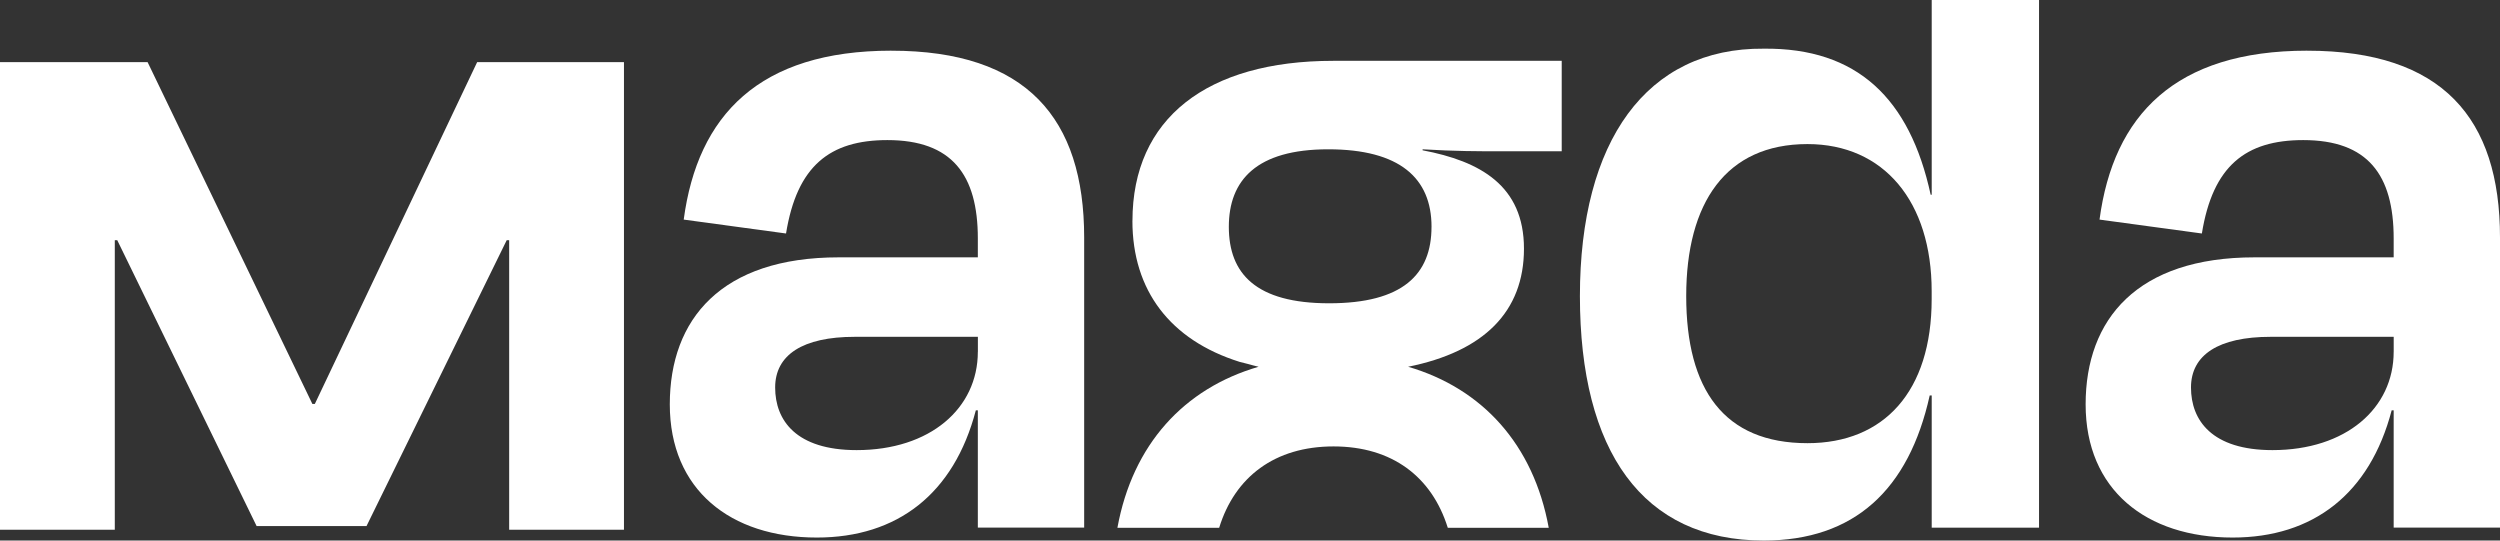<svg width="111" height="24" viewBox="0 0 111 24" fill="none" xmlns="http://www.w3.org/2000/svg">
<rect x="0" y="0" width="111" height="24" fill="#333333" stroke="none"/>
<g clip-path="url(#clip0_382_119)">
<path d="M39.577 2.25C33.709 2.25 30.975 5.117 30.357 9.75L34.9 10.367C35.385 7.367 36.841 6.22 39.401 6.22C42.269 6.22 43.416 7.764 43.416 10.588V11.426H37.239C32.033 11.426 29.739 14.162 29.739 17.954C29.739 21.747 32.431 23.867 36.267 23.867C39.842 23.867 42.356 21.926 43.327 18.219H43.416V23.425H48.137V10.545C48.137 5.25 45.578 2.251 39.577 2.251V2.25ZM43.416 15.618C43.416 18.132 41.297 19.985 38.034 19.985C35.342 19.985 34.417 18.661 34.417 17.205C34.417 15.749 35.653 14.955 37.947 14.955H43.418V15.618H43.416Z" fill="white"/>
<path d="M85.766 8.647H85.722C84.795 4.368 82.456 2.118 78.31 2.161C73.105 2.116 70.148 6.264 70.148 13.146C70.148 20.028 72.927 24 78.31 24C82.325 24 84.752 21.75 85.679 17.558H85.768V23.427H90.533V0H85.768V8.647H85.766ZM85.766 13.279C85.766 17.383 83.648 19.677 80.251 19.677C76.546 19.677 74.868 17.294 74.868 13.148C74.868 9.002 76.632 6.397 80.251 6.397C83.648 6.397 85.766 8.956 85.766 12.928V13.281V13.279Z" fill="white"/>
<path d="M102.44 2.25C96.572 2.25 93.837 5.117 93.219 9.75L97.763 10.367C98.248 7.367 99.704 6.22 102.264 6.22C105.132 6.22 106.279 7.764 106.279 10.588V11.426H100.101C94.896 11.426 92.602 14.162 92.602 17.954C92.602 21.747 95.293 23.867 99.13 23.867C102.704 23.867 105.219 21.926 106.19 18.219H106.279V23.425H111V10.545C111 5.25 108.441 2.251 102.44 2.251V2.25ZM106.279 15.618C106.279 18.132 104.16 19.985 100.897 19.985C98.205 19.985 97.28 18.661 97.28 17.205C97.28 15.749 98.516 14.955 100.81 14.955H106.28V15.618H106.279Z" fill="white"/>
<path d="M50.279 9.805C50.279 12.893 51.955 15.1 55.045 16.069L55.398 16.158C55.556 16.204 55.718 16.245 55.881 16.284C52.564 17.249 50.288 19.738 49.613 23.434H54.131C54.828 21.171 56.604 19.821 59.209 19.821C61.814 19.821 63.575 21.171 64.282 23.434H68.764C68.089 19.739 65.819 17.249 62.521 16.284C65.882 15.607 67.664 13.84 67.664 11.041C67.664 8.242 65.723 7.158 63.163 6.673V6.629C64.619 6.717 65.634 6.717 66.648 6.717H69.34V2.701H59.193C53.589 2.701 50.281 5.26 50.281 9.805H50.279ZM63.559 10.07C63.559 12.188 62.278 13.466 59.015 13.466C55.752 13.466 54.56 12.143 54.56 10.07C54.56 7.996 55.796 6.629 58.972 6.629C62.149 6.629 63.56 7.909 63.56 10.07H63.559Z" fill="white"/>
<path d="M13.979 17.934H13.869L6.553 2.758H0V23.519H5.097V10.665H5.206L11.394 23.358H16.273L22.498 10.665H22.607V23.519H27.704V2.758H21.186L13.979 17.934Z" fill="white"/>
</g>
<defs>
<clipPath id="clip0_382_119">
<rect width="111" height="24" fill="white"/>
</clipPath>
</defs>
</svg>
